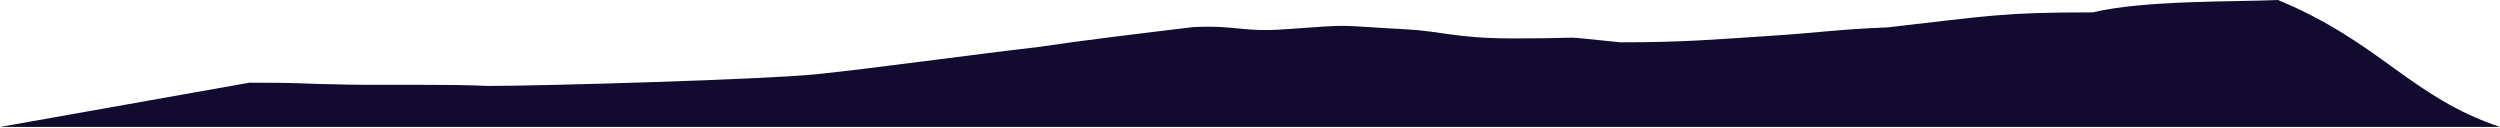 <svg fill="none" height="98" viewBox="0 0 1920 98" width="1920" xmlns="http://www.w3.org/2000/svg"><path d="m1920 97.5c-68.5-22.998-92-65-170.5-97.5-32 1.5-102.63-.005-142.22 9.5-69.12 0-78.09 2.434-157.28 11.5-38.51 1.537-52.55 4.067-90 6.5-43.85 2.868-67 5-115.5 5-57-5.5-14.5-3-82.5-3-43.78 0-54.32-5.556-83-7.042-55.47-2.894-36.64-4.002-91.865 0-33.303 2.413-36.596-3.172-70.635-1.671-41.5 5-83.5 10-120.5 15.5-44.5 5-127 16.439-169 20.713-41 4.173-211.5 9-252 9-30.5-1.5-77.5-.5-107.897-1.018-44.103-.752-29.103-1.482-75.603-1.482l-191.5 34z" fill="#120b2f"/></svg>